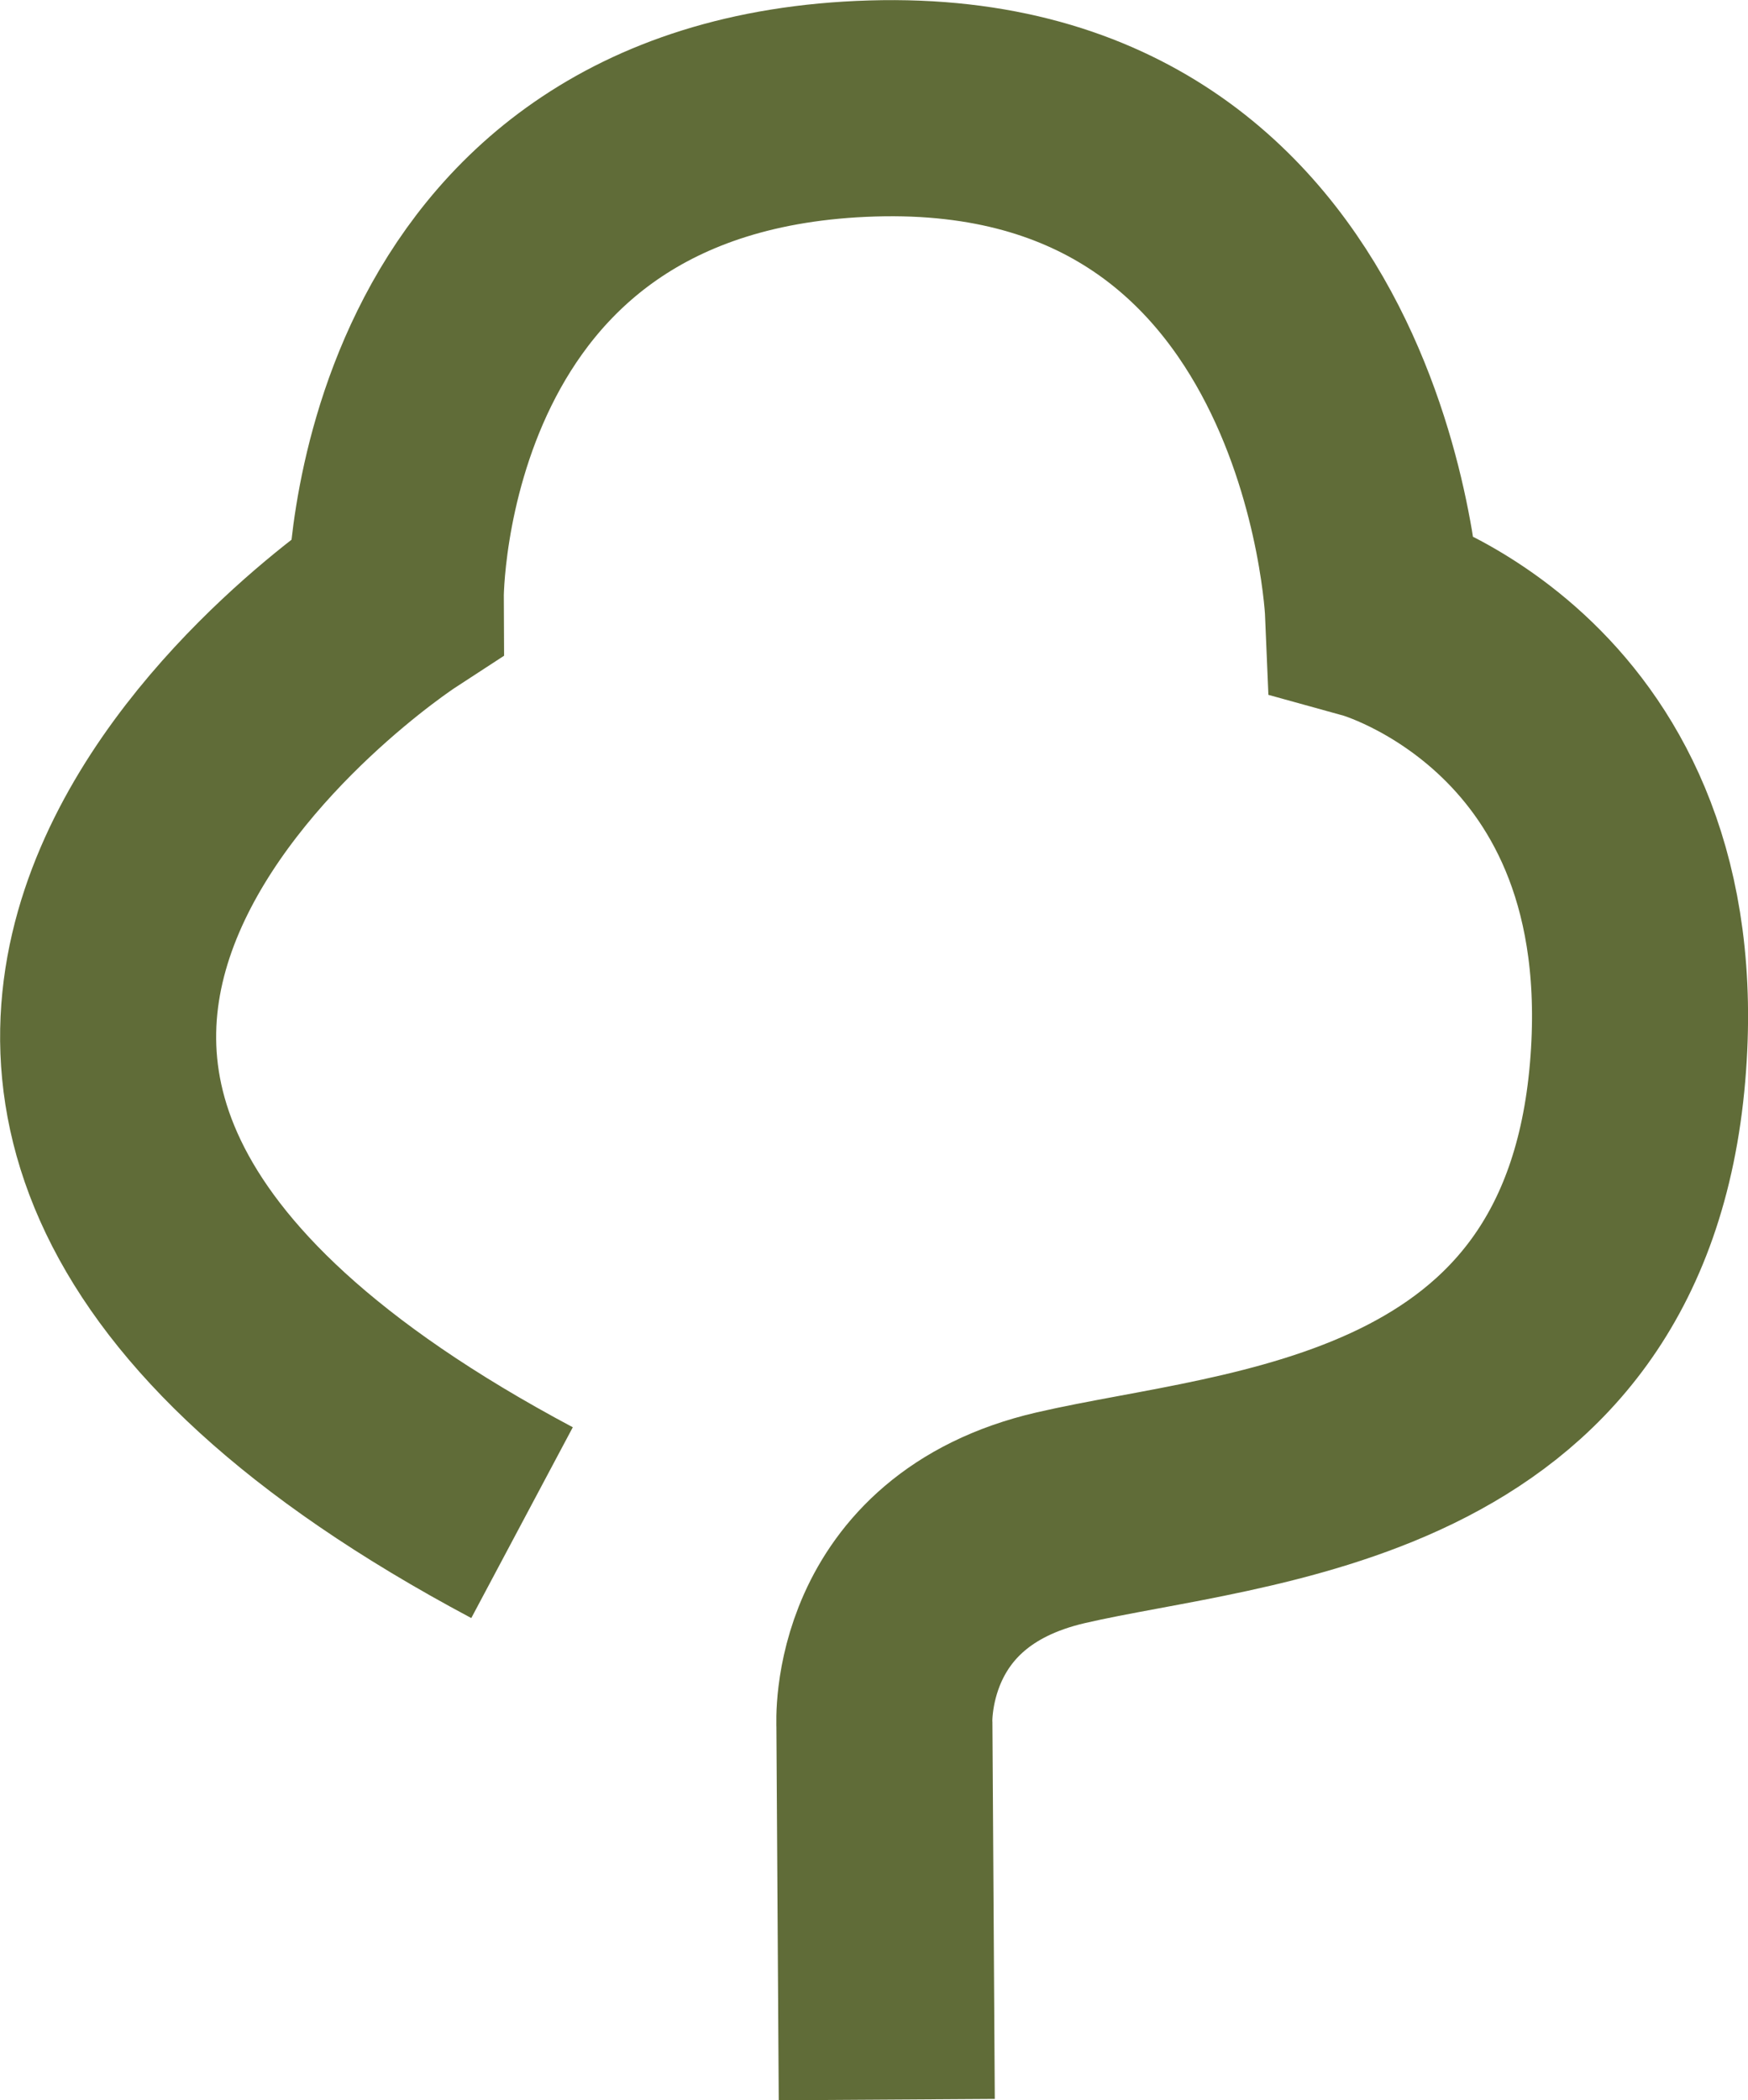 <?xml version="1.0" encoding="UTF-8"?>
<svg id="Lag_1" data-name="Lag 1" xmlns="http://www.w3.org/2000/svg" viewBox="0 0 89 106.88">
  <defs>
    <style>
      .cls-1 {
        fill: none;
        stroke: #606c38;
        stroke-miterlimit: 10;
        stroke-width: 11px;
      }
    </style>
  </defs>
  <path class="cls-1" d="m45.15,106.85l-.12-19.05s-.49-8.37,8.98-10.56,27.67-2.67,29.37-22.69c1.63-19.24-13.47-23.42-13.47-23.42,0,0-1.09-26.33-25.49-25.61s-24.27,24.88-24.27,24.88c0,0-36.89,24.03,6.43,47.09"/>
</svg>